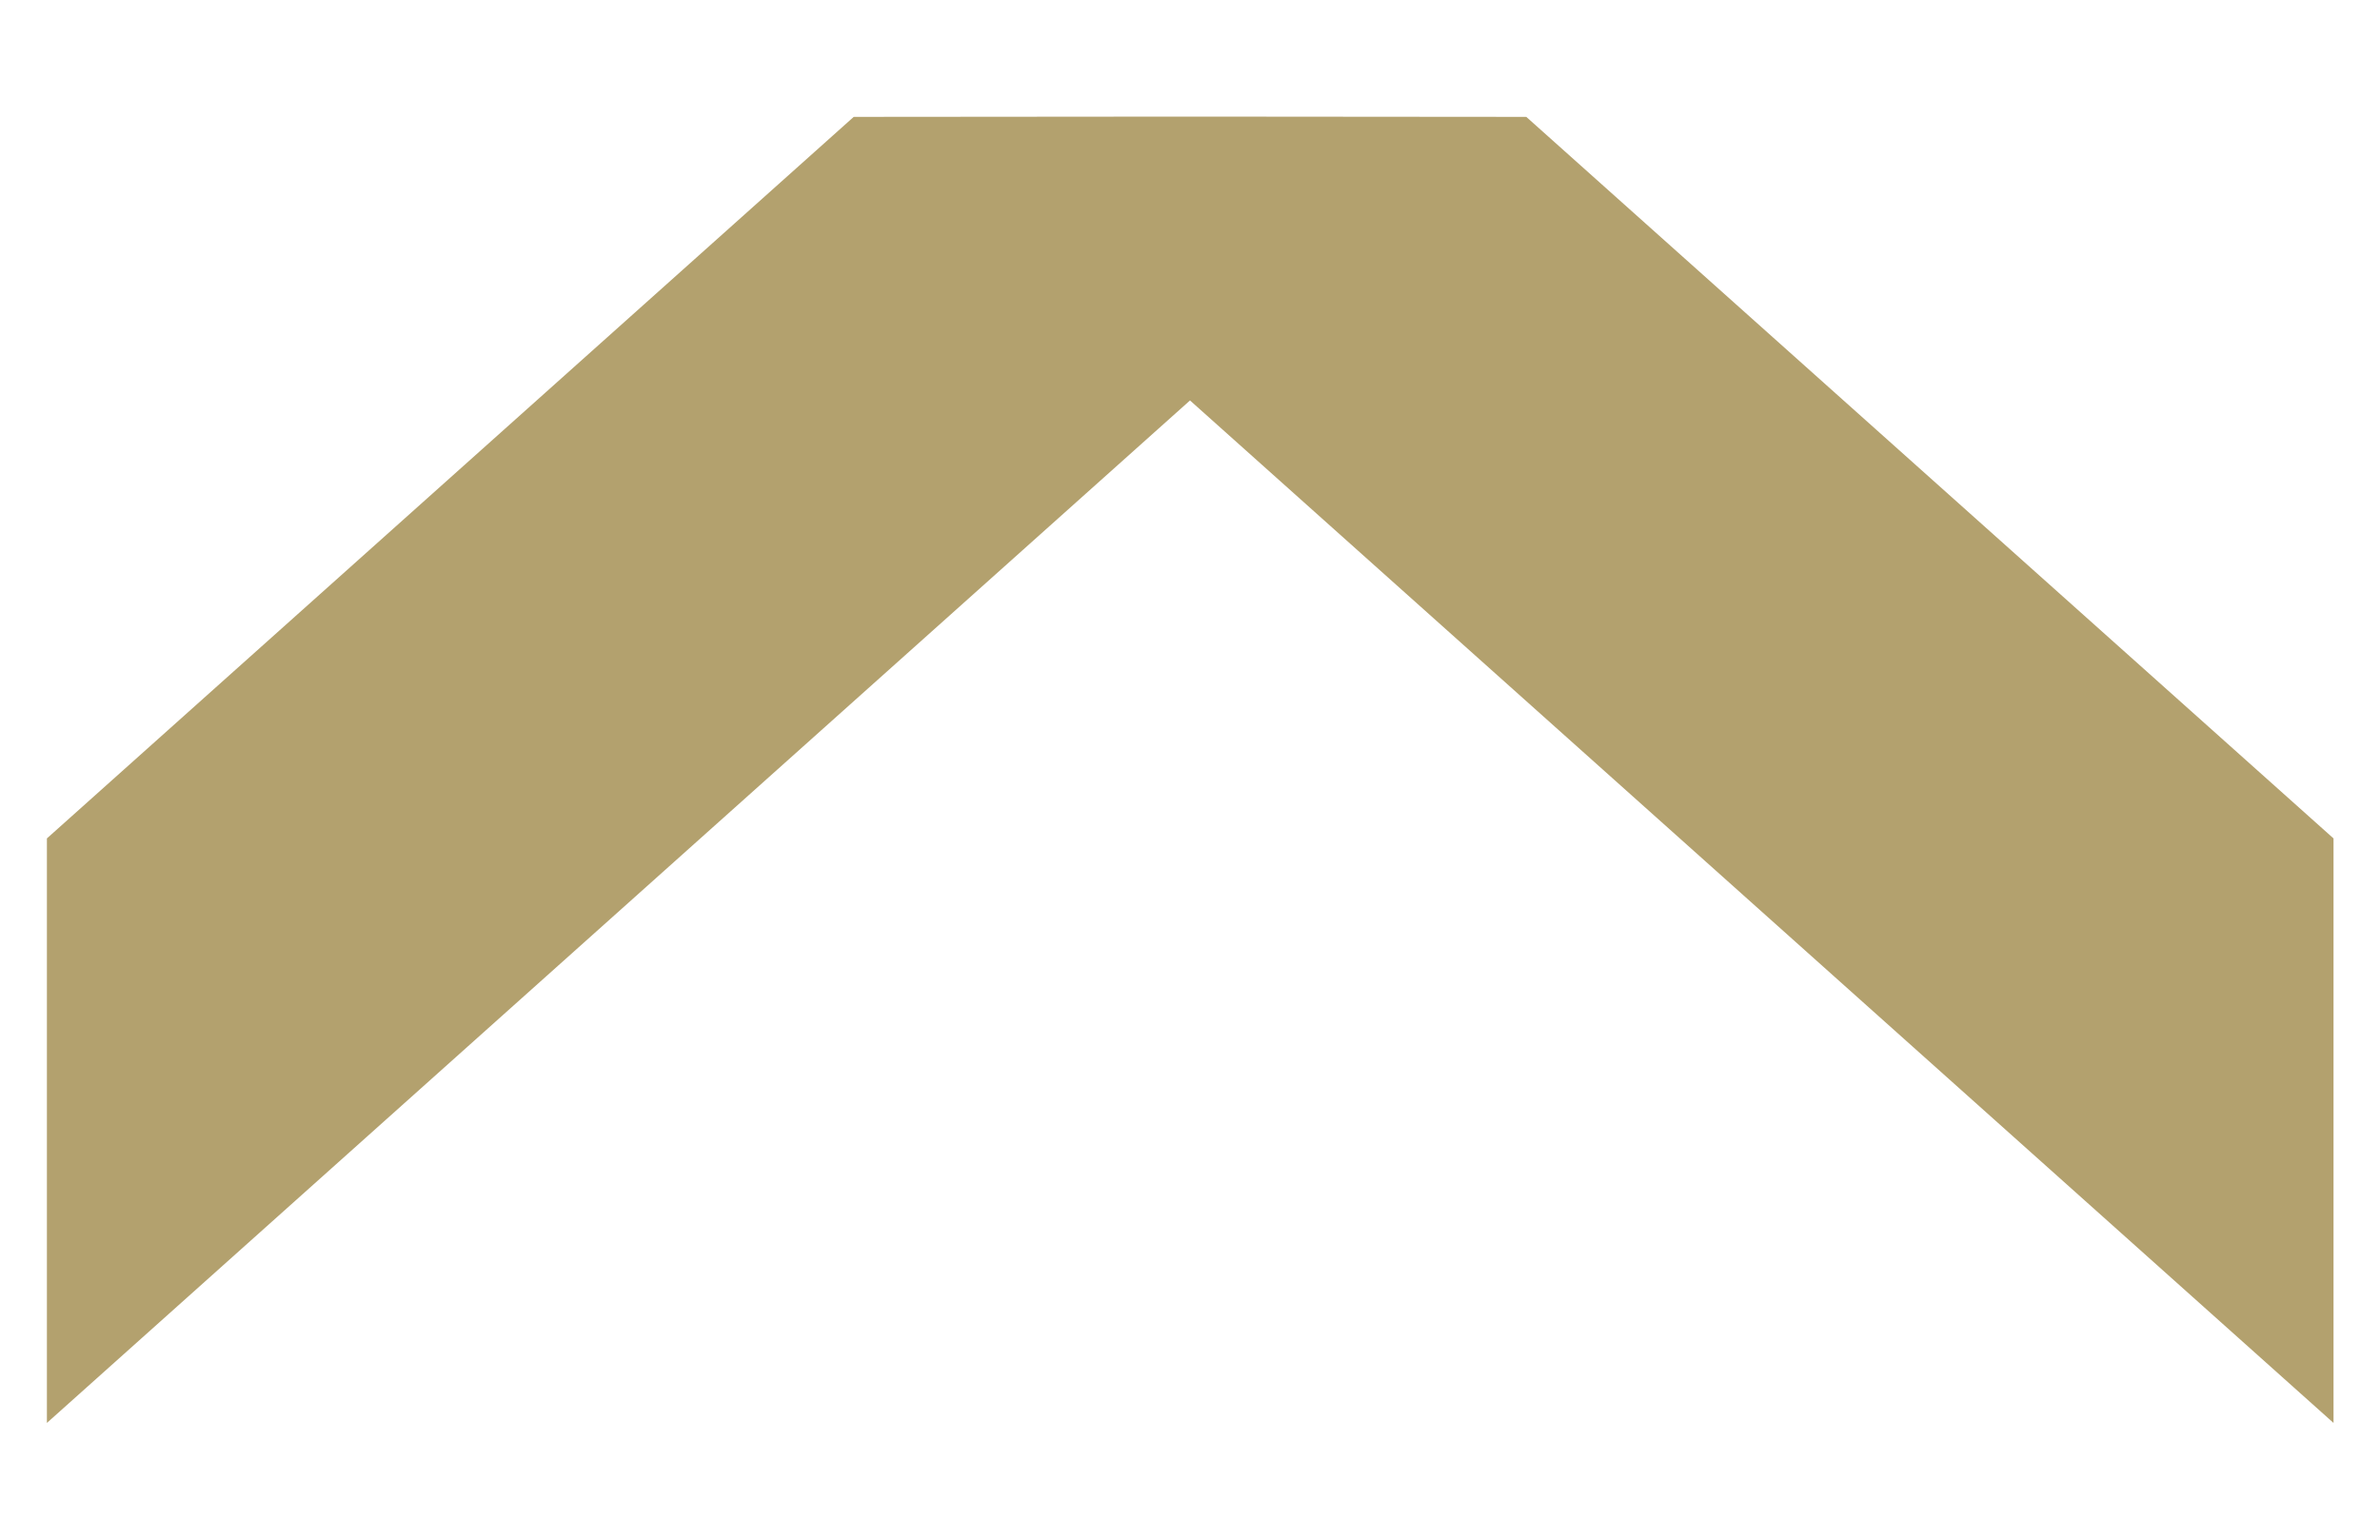 <svg width="17" height="11" viewBox="0 0 17 11" fill="none" xmlns="http://www.w3.org/2000/svg">
<path fill-rule="evenodd" clip-rule="evenodd" d="M16.668 10.166L8.5 2.861L8.5 0.833L10.902 0.835L16.668 5.99L16.668 10.166ZM0.335 10.166L8.5 2.861L8.5 0.833L6.098 0.835L0.335 5.99L0.335 10.166Z" fill="#B3A16E"/>
</svg>
